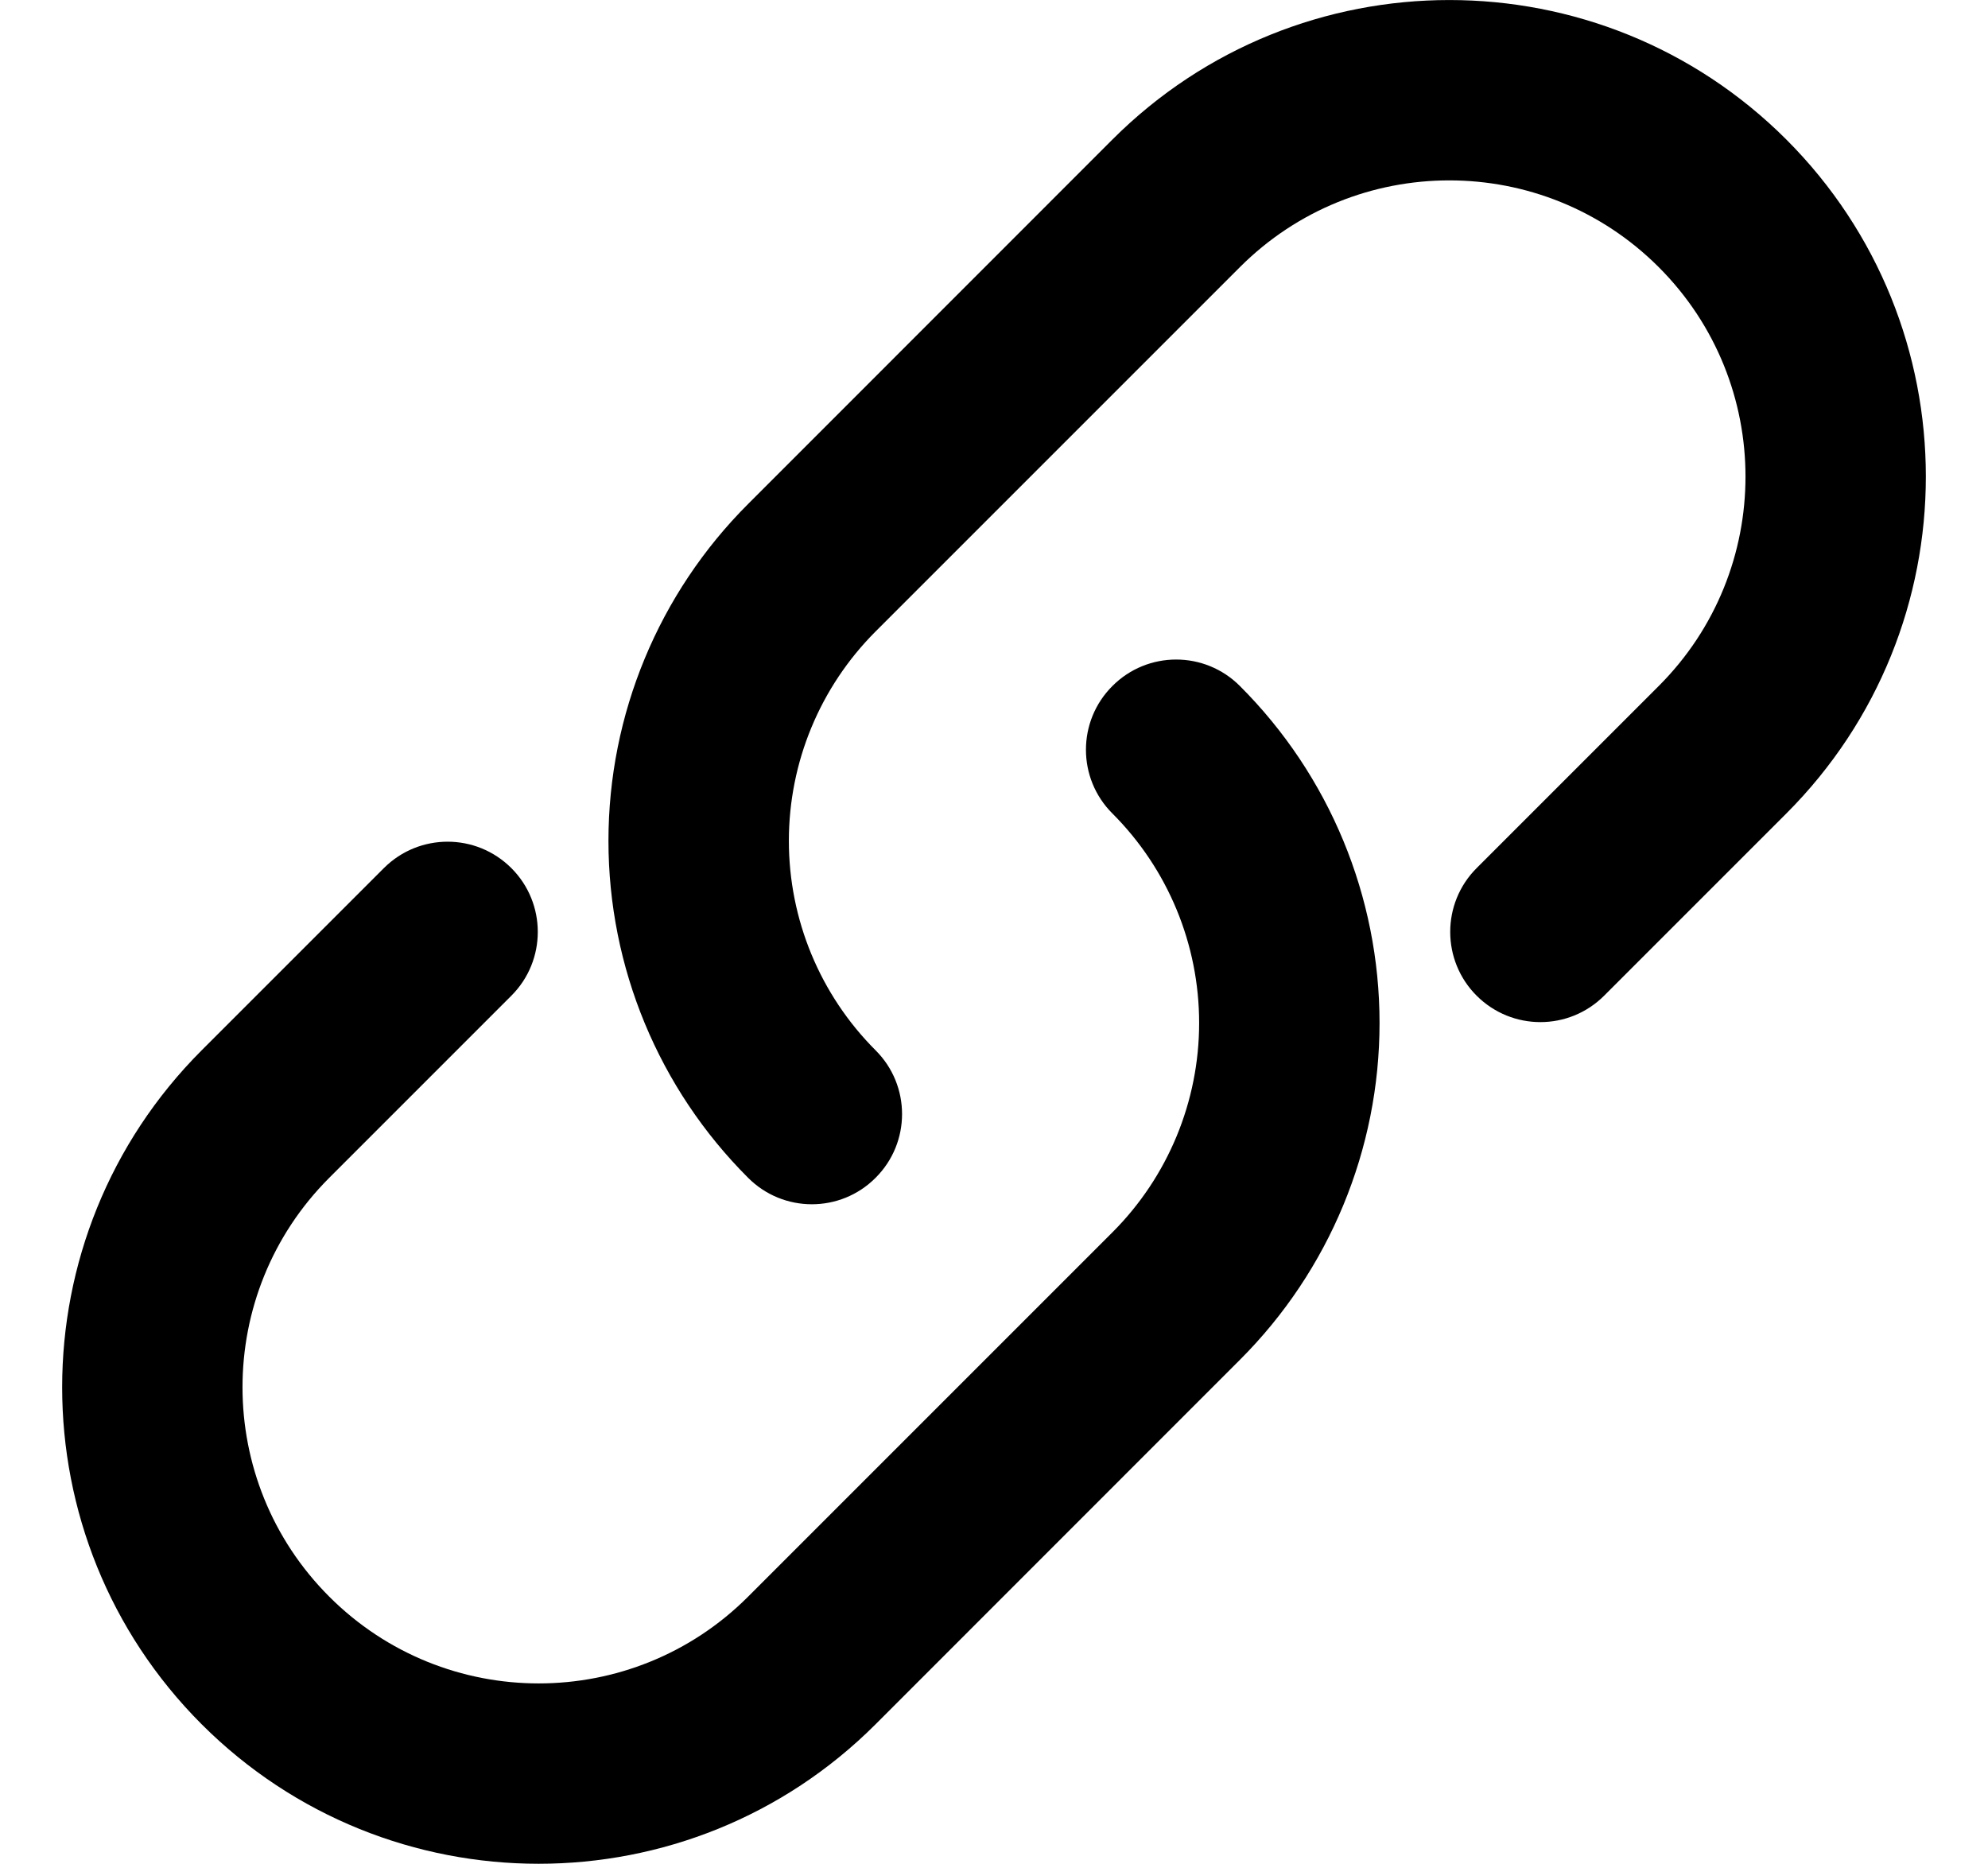 <svg width="16" height="15" viewBox="0 0 16 15" fill="none" xmlns="http://www.w3.org/2000/svg">
<path d="M9.979 5.521C9.696 5.237 9.236 5.237 8.953 5.521C8.669 5.804 8.669 6.264 8.953 6.547L9.979 5.521ZM4.116 8.013C4.399 7.73 4.399 7.27 4.116 6.987C3.832 6.703 3.373 6.703 3.089 6.987L4.116 8.013ZM6.021 9.479C6.304 9.763 6.764 9.763 7.047 9.479C7.331 9.196 7.331 8.736 7.047 8.453L6.021 9.479ZM11.884 6.987C11.601 7.27 11.601 7.73 11.884 8.013C12.168 8.297 12.627 8.297 12.911 8.013L11.884 6.987ZM8.953 6.547C9.4 6.994 9.651 7.6 9.651 8.233H11.103C11.103 7.215 10.699 6.24 9.979 5.521L8.953 6.547ZM9.651 8.233C9.651 8.865 9.4 9.471 8.953 9.918L9.979 10.944C10.699 10.225 11.103 9.25 11.103 8.233H9.651ZM8.953 9.918L6.021 12.85L7.047 13.877L9.979 10.944L8.953 9.918ZM6.021 12.85C5.09 13.781 3.581 13.781 2.65 12.85L1.623 13.877C3.121 15.374 5.549 15.374 7.047 13.877L6.021 12.85ZM2.65 12.85C1.719 11.919 1.719 10.41 2.65 9.479L1.623 8.453C0.126 9.951 0.126 12.379 1.623 13.877L2.65 12.85ZM2.65 9.479L4.116 8.013L3.089 6.987L1.623 8.453L2.65 9.479ZM7.047 8.453C6.6 8.006 6.349 7.4 6.349 6.767H4.897C4.897 7.785 5.301 8.76 6.021 9.479L7.047 8.453ZM6.349 6.767C6.349 6.135 6.6 5.529 7.047 5.082L6.021 4.056C5.301 4.775 4.897 5.75 4.897 6.767H6.349ZM7.047 5.082L9.979 2.15L8.953 1.123L6.021 4.056L7.047 5.082ZM9.979 2.15C10.91 1.219 12.419 1.219 13.35 2.15L14.377 1.123C12.879 -0.374 10.451 -0.374 8.953 1.123L9.979 2.15ZM13.35 2.15C14.281 3.081 14.281 4.59 13.35 5.521L14.377 6.547C15.874 5.049 15.874 2.621 14.377 1.123L13.35 2.15ZM13.35 5.521L11.884 6.987L12.911 8.013L14.377 6.547L13.35 5.521Z" fill="black"/>
</svg>
